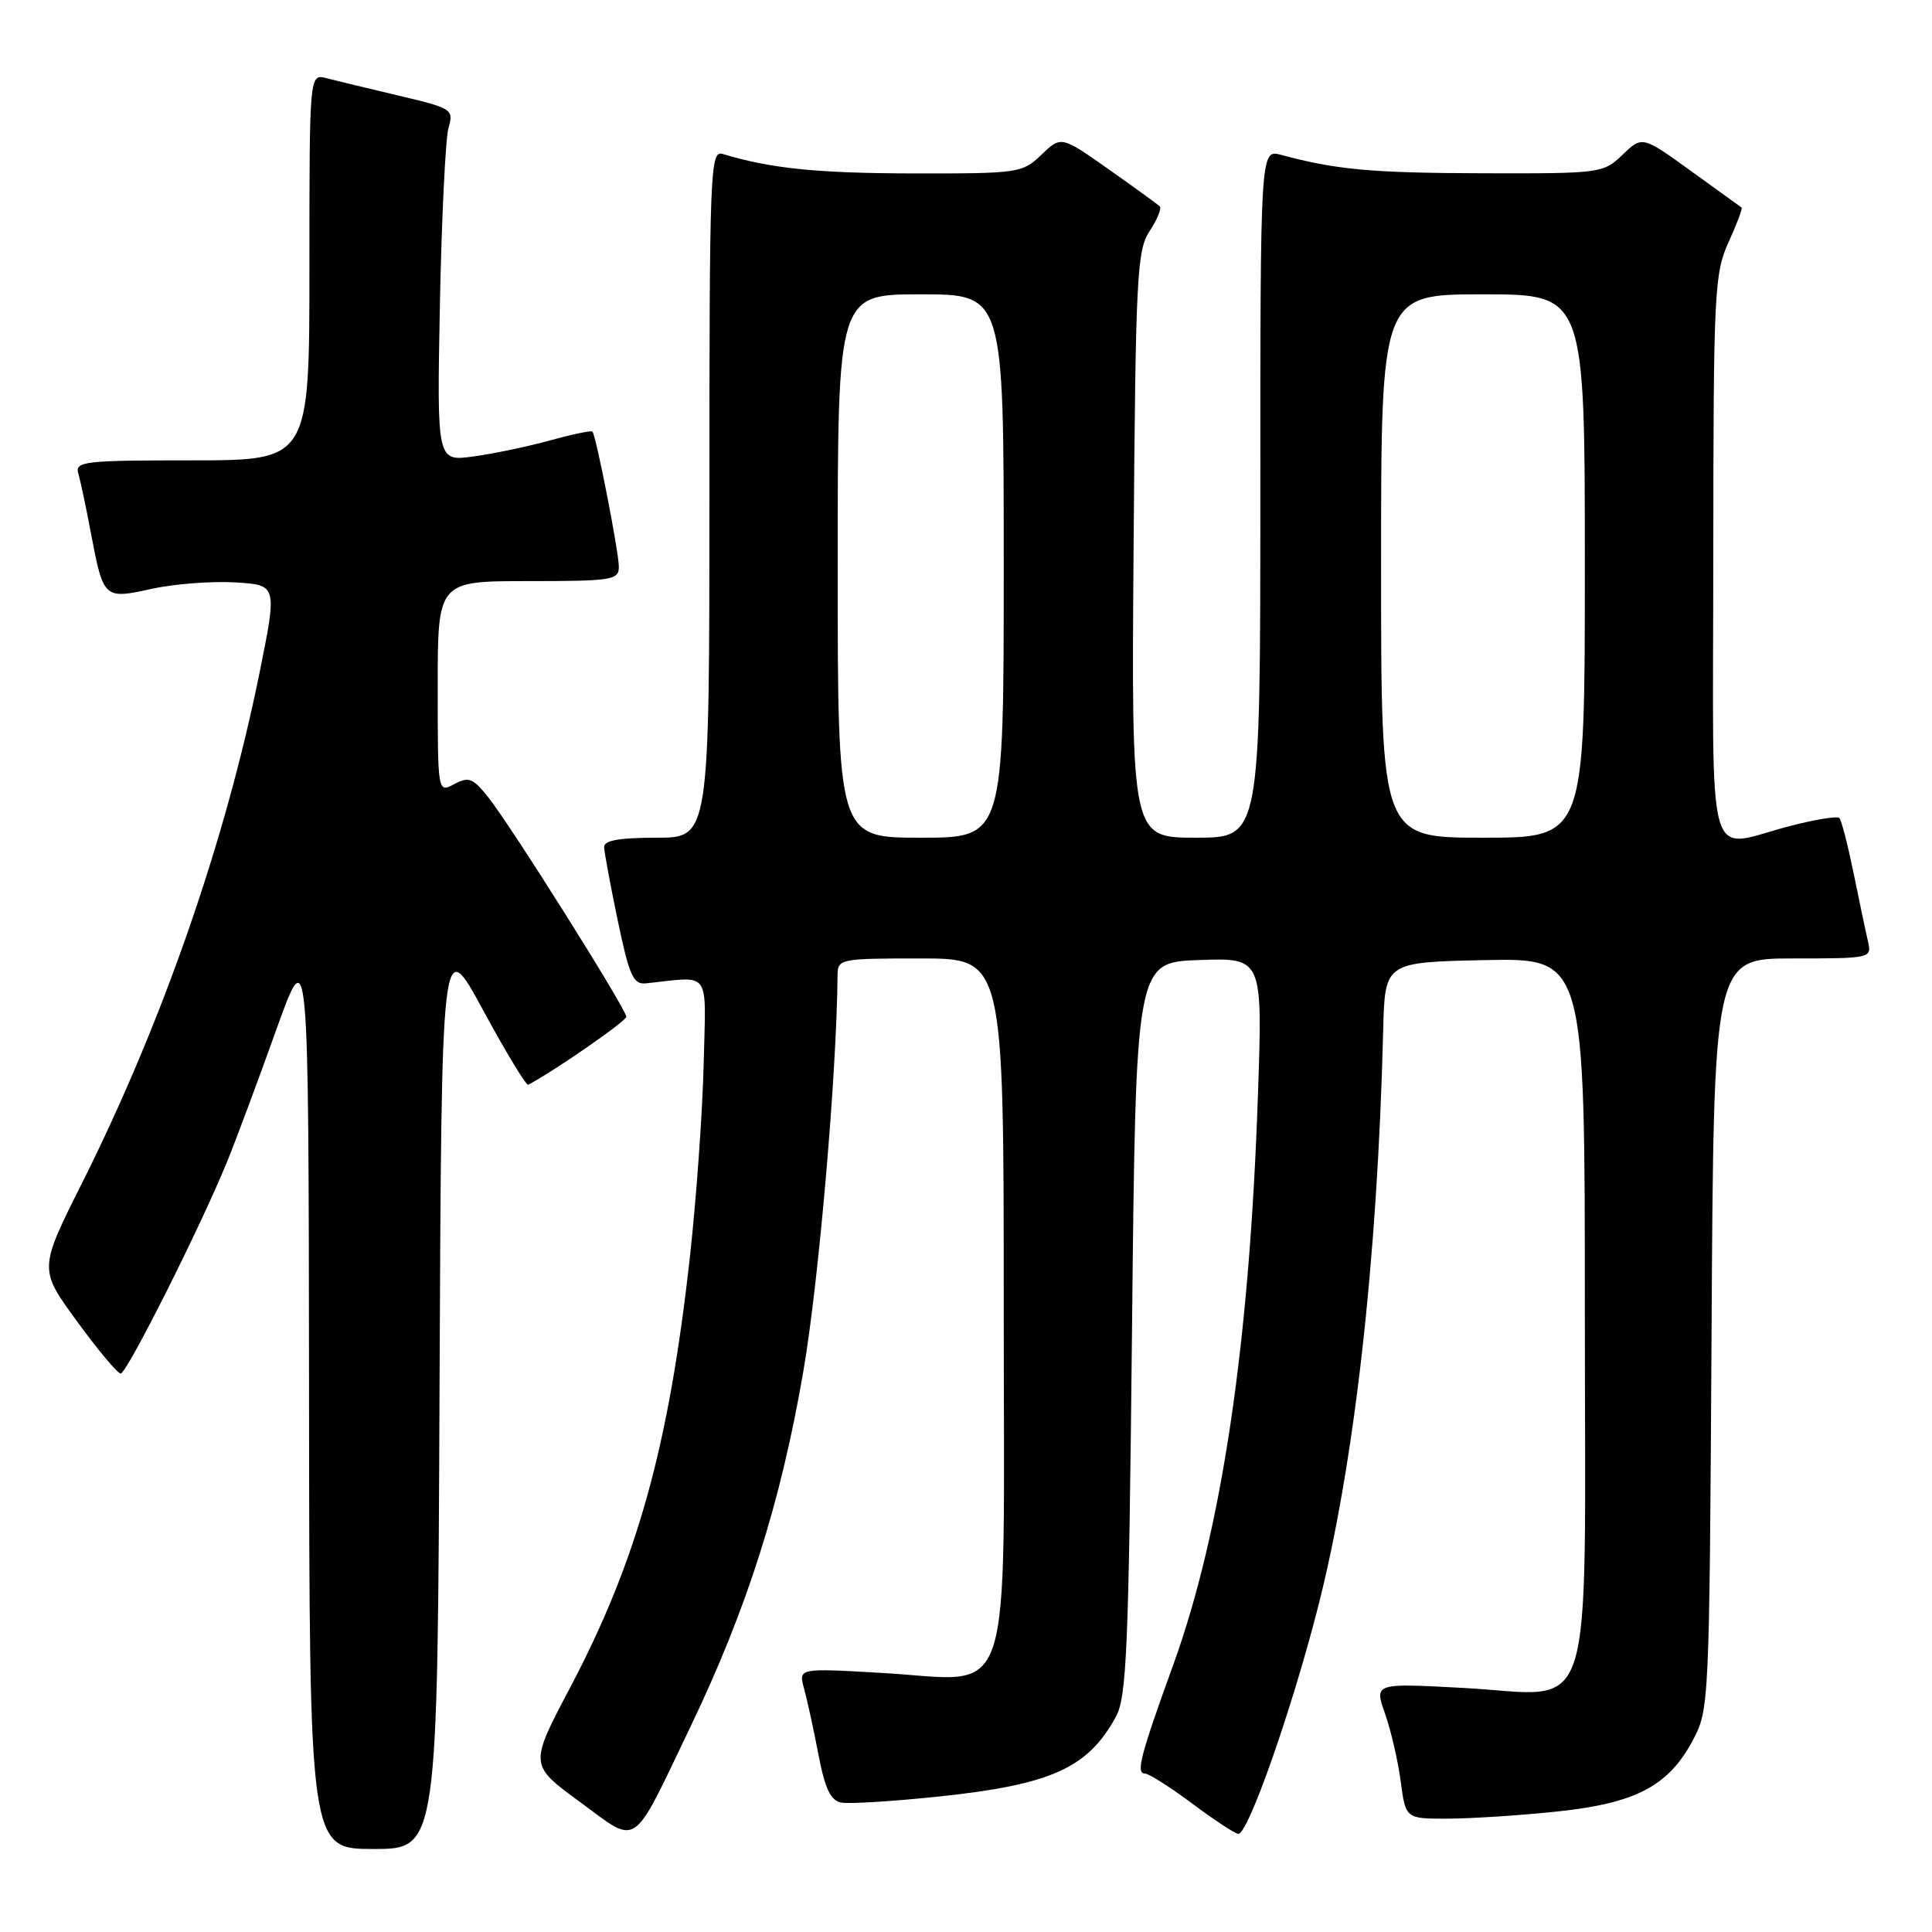 <?xml version="1.0" encoding="UTF-8" standalone="no"?>
<!DOCTYPE svg PUBLIC "-//W3C//DTD SVG 1.1//EN" "http://www.w3.org/Graphics/SVG/1.1/DTD/svg11.dtd" >
<svg xmlns="http://www.w3.org/2000/svg" xmlns:xlink="http://www.w3.org/1999/xlink" version="1.1" viewBox="0 0 256 256">
 <g >
 <path fill="currentColor"
d=" M 58.24 184.33 C 58.50 123.67 58.50 123.67 64.00 133.83 C 67.03 139.42 69.72 143.88 70.00 143.73 C 73.39 141.96 82.98 135.31 82.99 134.73 C 83.00 133.74 67.69 109.39 64.68 105.62 C 62.66 103.09 62.10 102.88 60.19 103.90 C 58.00 105.07 58.00 105.07 58.00 91.04 C 58.00 77.00 58.00 77.00 70.00 77.00 C 81.11 77.00 82.00 76.86 82.00 75.11 C 82.00 73.13 78.99 57.73 78.50 57.19 C 78.34 57.02 75.80 57.55 72.86 58.36 C 69.91 59.18 65.34 60.13 62.69 60.49 C 57.89 61.14 57.89 61.14 58.29 40.32 C 58.52 28.87 59.03 18.35 59.43 16.95 C 60.13 14.48 59.93 14.35 52.83 12.67 C 48.80 11.72 44.49 10.68 43.25 10.36 C 41.00 9.77 41.00 9.77 41.00 35.38 C 41.00 61.00 41.00 61.00 25.43 61.00 C 11.08 61.00 9.91 61.14 10.38 62.75 C 10.66 63.71 11.41 67.25 12.04 70.61 C 13.71 79.37 13.76 79.42 20.12 78.02 C 23.08 77.37 28.03 76.99 31.12 77.17 C 36.74 77.50 36.74 77.50 34.40 89.10 C 29.88 111.45 21.52 135.50 10.88 156.74 C 5.15 168.17 5.15 168.17 10.20 175.08 C 12.98 178.89 15.58 182.00 15.99 182.00 C 16.81 182.00 26.66 162.38 30.12 153.86 C 31.32 150.91 34.23 143.10 36.59 136.50 C 40.89 124.50 40.89 124.50 40.95 184.75 C 41.00 245.00 41.00 245.00 49.49 245.00 C 57.98 245.00 57.98 245.00 58.24 184.33 Z  M 91.52 228.74 C 98.99 213.16 103.47 199.06 106.45 181.69 C 108.49 169.84 110.87 142.29 110.98 129.25 C 111.00 127.05 111.26 127.00 122.00 127.00 C 133.00 127.00 133.00 127.00 133.00 172.98 C 133.00 227.57 134.62 222.68 116.84 221.67 C 105.79 221.03 105.79 221.03 106.55 223.77 C 106.96 225.27 107.82 229.20 108.45 232.50 C 109.31 237.00 110.06 238.58 111.46 238.85 C 112.48 239.05 118.26 238.69 124.30 238.06 C 139.25 236.49 144.12 234.31 147.85 227.50 C 149.30 224.87 149.56 218.54 150.00 176.00 C 150.50 127.50 150.50 127.50 158.91 127.21 C 167.31 126.91 167.31 126.91 166.68 145.21 C 165.55 178.22 161.88 202.85 155.44 220.66 C 151.11 232.60 150.49 235.00 151.70 235.00 C 152.22 235.00 155.05 236.80 158.00 239.00 C 160.95 241.20 163.69 243.00 164.09 243.00 C 165.38 243.00 171.05 226.90 174.56 213.28 C 179.43 194.35 182.52 167.16 183.28 136.50 C 183.50 127.50 183.50 127.50 196.75 127.22 C 210.00 126.94 210.00 126.94 210.00 173.47 C 210.00 229.86 211.68 224.61 193.90 223.66 C 182.10 223.02 182.10 223.02 183.52 227.06 C 184.30 229.27 185.24 233.32 185.60 236.05 C 186.26 241.00 186.26 241.00 191.88 240.98 C 194.97 240.97 201.46 240.55 206.29 240.04 C 216.73 238.94 221.05 236.68 224.28 230.65 C 226.48 226.55 226.50 225.95 226.79 176.75 C 227.07 127.00 227.07 127.00 237.55 127.00 C 247.91 127.00 248.03 126.97 247.52 124.75 C 247.23 123.51 246.37 119.44 245.61 115.69 C 244.84 111.95 244.00 108.66 243.72 108.39 C 243.45 108.11 240.52 108.59 237.22 109.44 C 225.83 112.39 227.00 116.46 227.02 73.75 C 227.04 38.69 227.16 36.24 229.04 32.10 C 230.14 29.68 230.92 27.61 230.77 27.50 C 230.62 27.38 227.60 25.20 224.05 22.65 C 217.61 18.00 217.61 18.00 215.00 20.50 C 212.44 22.96 212.12 23.00 196.45 22.96 C 181.70 22.92 177.08 22.49 169.75 20.52 C 167.00 19.78 167.00 19.78 167.00 65.39 C 167.00 111.00 167.00 111.00 158.46 111.00 C 149.91 111.00 149.91 111.00 150.21 72.20 C 150.48 36.59 150.65 33.18 152.33 30.62 C 153.34 29.08 153.94 27.61 153.68 27.35 C 153.41 27.08 150.36 24.87 146.90 22.43 C 140.61 18.00 140.61 18.00 138.00 20.50 C 135.46 22.93 135.01 23.00 120.95 22.98 C 108.24 22.95 102.13 22.33 95.75 20.40 C 94.10 19.90 94.00 22.50 94.00 65.43 C 94.00 111.00 94.00 111.00 87.00 111.00 C 82.04 111.00 80.01 111.36 80.05 112.25 C 80.07 112.94 80.89 117.33 81.86 122.00 C 83.38 129.28 83.91 130.47 85.57 130.30 C 94.35 129.39 93.53 128.25 93.24 141.00 C 93.09 147.32 92.27 158.80 91.42 166.50 C 88.63 191.69 84.44 206.75 75.51 223.68 C 70.14 233.86 70.14 233.86 76.82 238.75 C 84.72 244.54 83.56 245.33 91.52 228.74 Z  M 111.00 75.00 C 111.00 39.00 111.00 39.00 122.00 39.00 C 133.00 39.00 133.00 39.00 133.00 75.00 C 133.00 111.00 133.00 111.00 122.00 111.00 C 111.00 111.00 111.00 111.00 111.00 75.00 Z  M 183.00 75.00 C 183.00 39.00 183.00 39.00 196.50 39.00 C 210.00 39.00 210.00 39.00 210.00 75.00 C 210.00 111.00 210.00 111.00 196.50 111.00 C 183.00 111.00 183.00 111.00 183.00 75.00 Z "/>
</g>
</svg>
